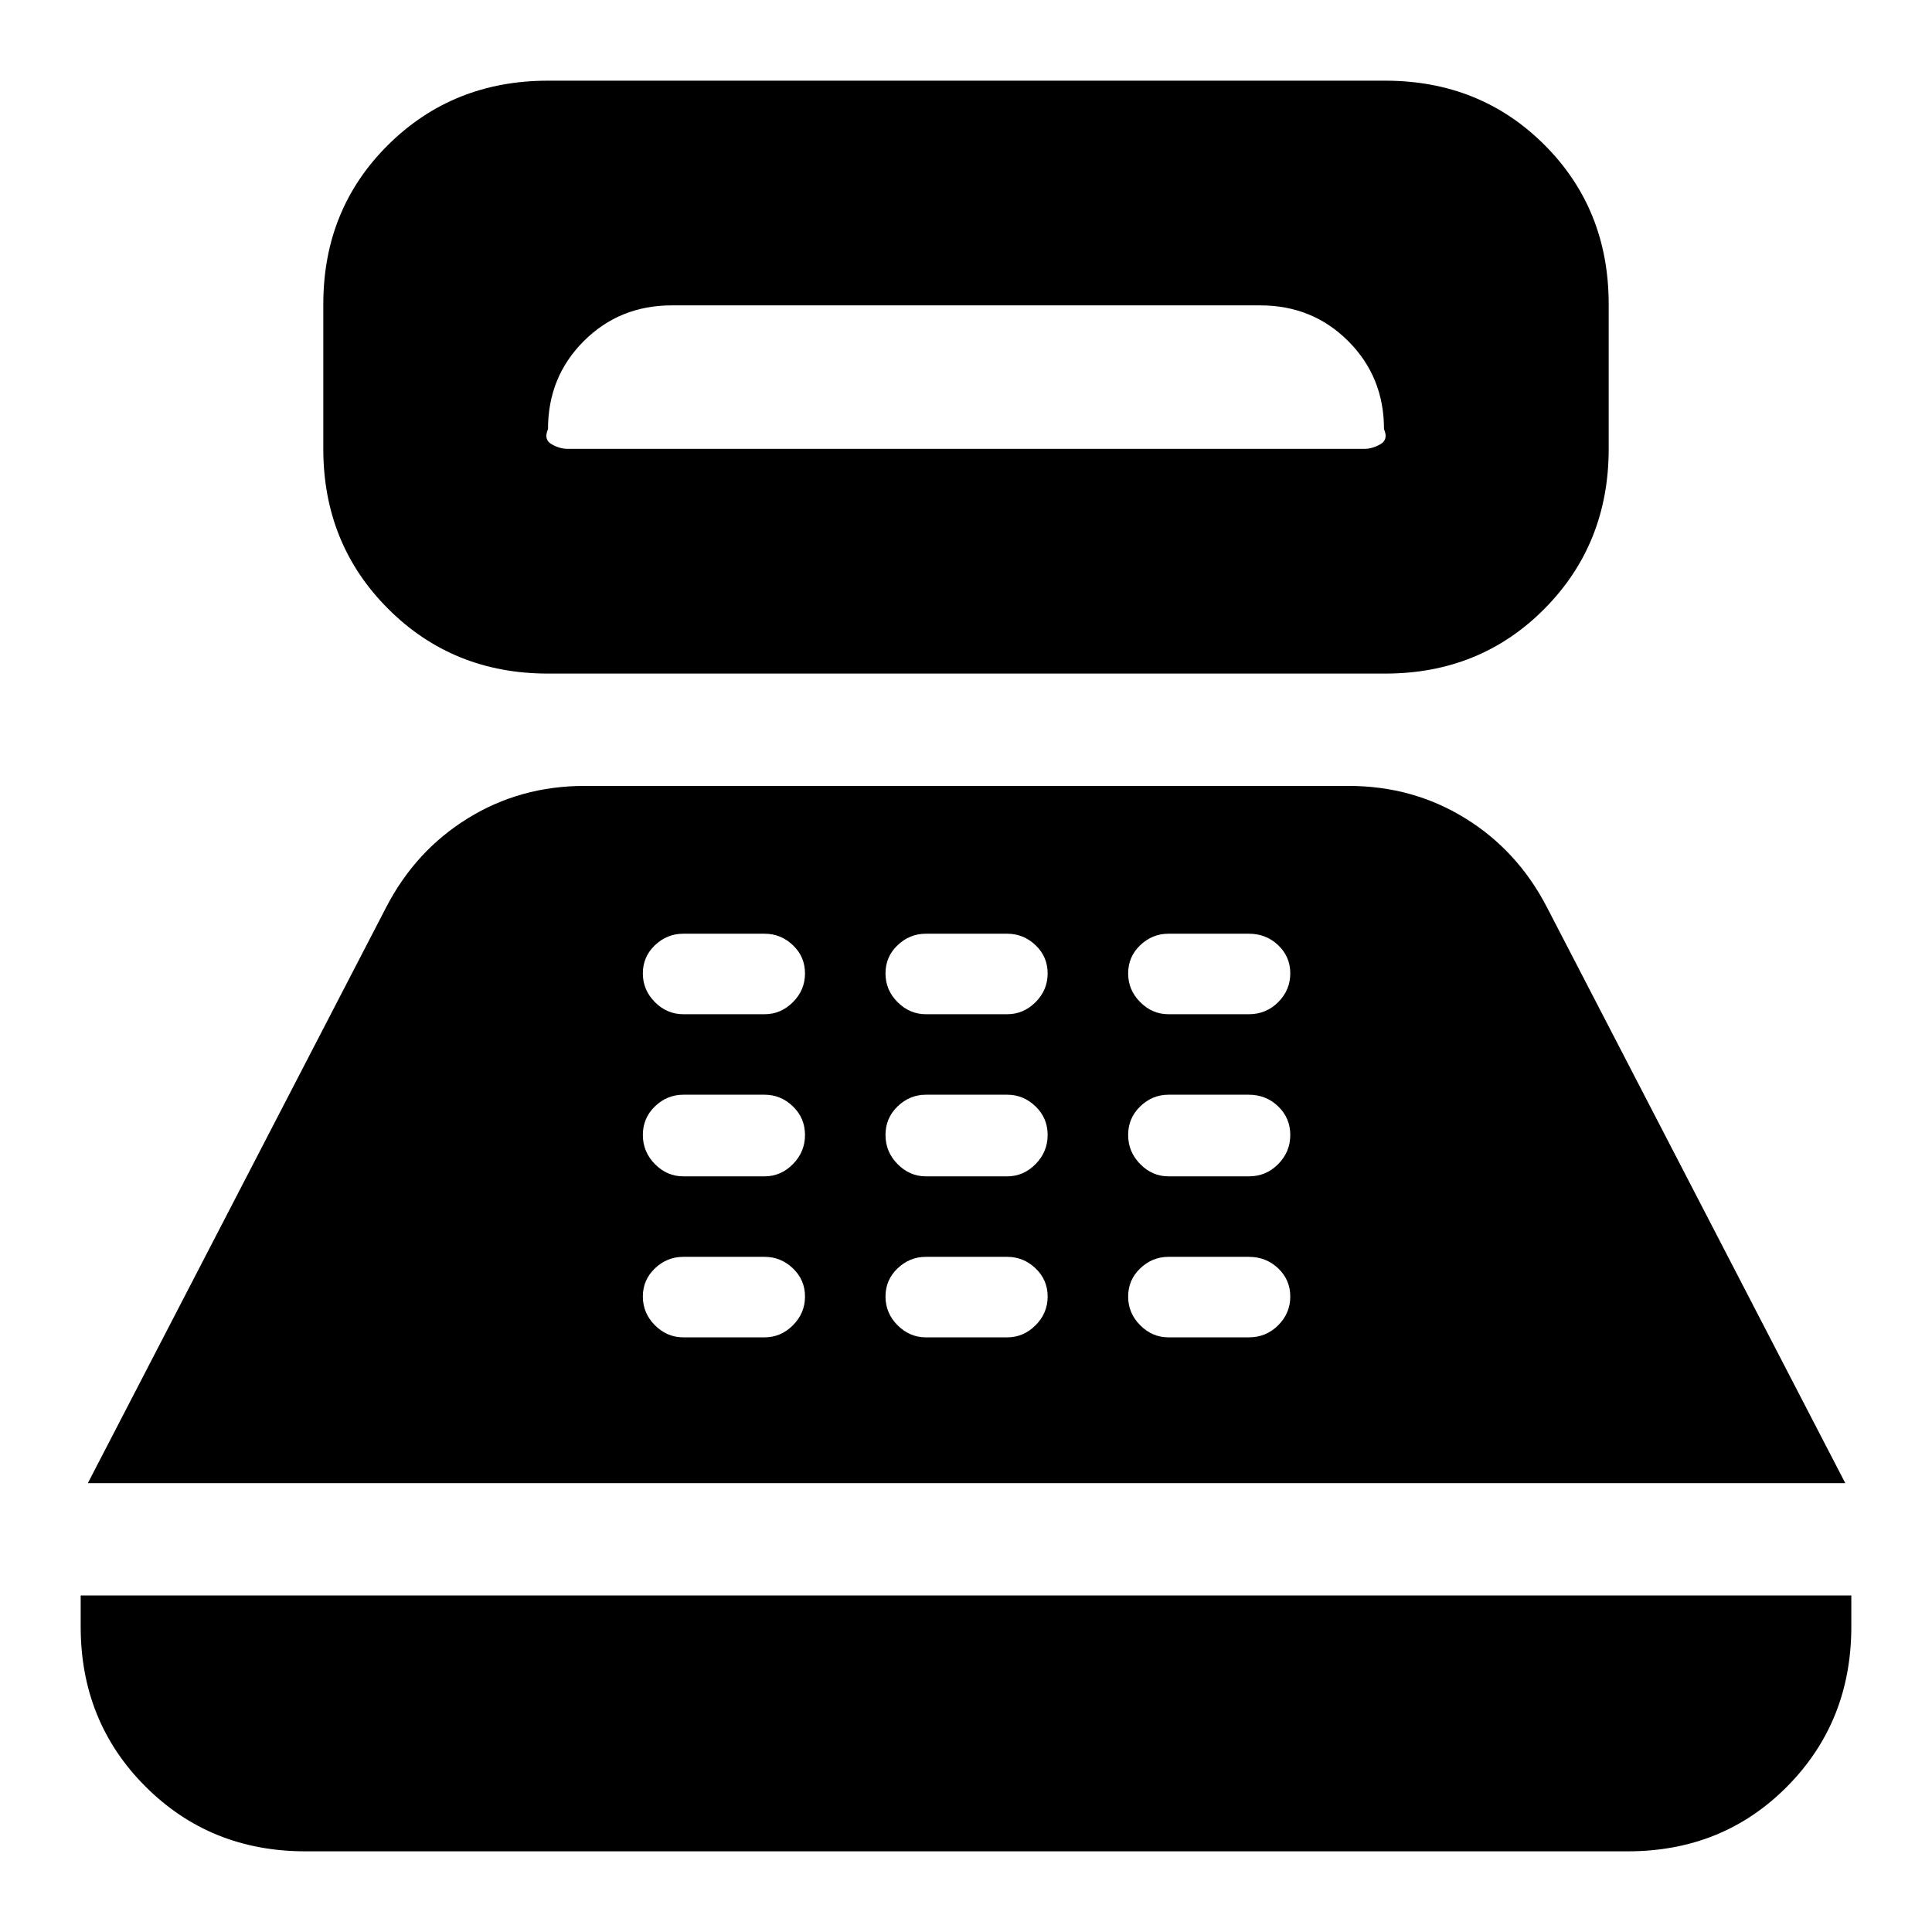 <svg xmlns="http://www.w3.org/2000/svg" height="24" viewBox="0 -960 960 960" width="24"><path d="M272.3-625.3q-47.26 0-79.45-32.2-32.2-32.2-32.2-79.46v-71.87q0-47.26 32.2-79.17 32.19-31.91 79.45-31.91h415.96q47.26 0 79.18 31.91 31.91 31.91 31.91 79.17v71.87q0 47.26-31.91 79.46-31.92 32.2-79.18 32.2H272.3Zm9.83-111.66h395.74q4.04 0 8.07-2.32 4.02-2.33 1.76-7.5 0-25.96-17.77-43.72-17.76-17.76-43.71-17.76H333.78q-25.95 0-43.71 17.76-17.77 17.76-17.77 43.72-2.26 5.17 1.76 7.5 4.03 2.32 8.07 2.32ZM151.74-40.09q-47.26 0-79.46-32.19-32.19-32.2-32.19-79.46v-15.48h879.82v15.48q0 47.26-31.91 79.46-31.91 32.19-79.17 32.19H151.74ZM43.65-223.04l148.26-286.18q14.57-28.13 40.6-44.19 26.03-16.07 57.92-16.07h379.7q31.89 0 57.93 16.07 26.03 16.06 40.59 44.19l148.26 286.18H43.65Zm295.87-72.44h40.4q8.08 0 14.08-6t6-14.28q0-8.28-6-14-6-5.72-14.08-5.72h-40.4q-8.09 0-14.09 5.72t-6 14q0 8.28 6 14.28t14.09 6Zm0-80h40.4q8.08 0 14.08-6.08 6-6.09 6-14.48 0-8.4-6-14.2-6-5.8-14.08-5.8h-40.4q-8.09 0-14.09 5.8t-6 14.2q0 8.39 6 14.48 6 6.08 14.09 6.08Zm0-80.56h40.4q8.08 0 14.08-6t6-14.29q0-8.28-6-14-6-5.71-14.08-5.71h-40.4q-8.09 0-14.09 5.71-6 5.72-6 14 0 8.29 6 14.29t14.09 6Zm120.56 160.56h40.4q8.09 0 14.09-6t6-14.28q0-8.28-6-14-6-5.72-14.09-5.72h-40.4q-8.08 0-14.08 5.72t-6 14q0 8.28 6 14.28t14.08 6Zm0-80h40.4q8.09 0 14.09-6.08 6-6.09 6-14.48 0-8.4-6-14.2-6-5.8-14.09-5.8h-40.4q-8.08 0-14.08 5.8t-6 14.2q0 8.39 6 14.48 6 6.08 14.08 6.08Zm0-80.56h40.4q8.09 0 14.09-6t6-14.29q0-8.28-6-14-6-5.71-14.09-5.71h-40.4q-8.08 0-14.08 5.71-6 5.72-6 14 0 8.29 6 14.29t14.08 6Zm120.49 160.56h40q8.56 0 14.56-6t6-14.28q0-8.28-6-14-6-5.72-14.56-5.72h-40q-8 0-14 5.72t-6 14q0 8.28 6 14.28t14 6Zm0-80h40q8.56 0 14.56-6.08 6-6.09 6-14.48 0-8.4-6-14.2-6-5.8-14.56-5.8h-40q-8 0-14 5.8t-6 14.2q0 8.39 6 14.48 6 6.08 14 6.08Zm0-80.56h40q8.56 0 14.56-6t6-14.29q0-8.28-6-14-6-5.71-14.56-5.71h-40q-8 0-14 5.71-6 5.72-6 14 0 8.29 6 14.29t14 6Z"/></svg>